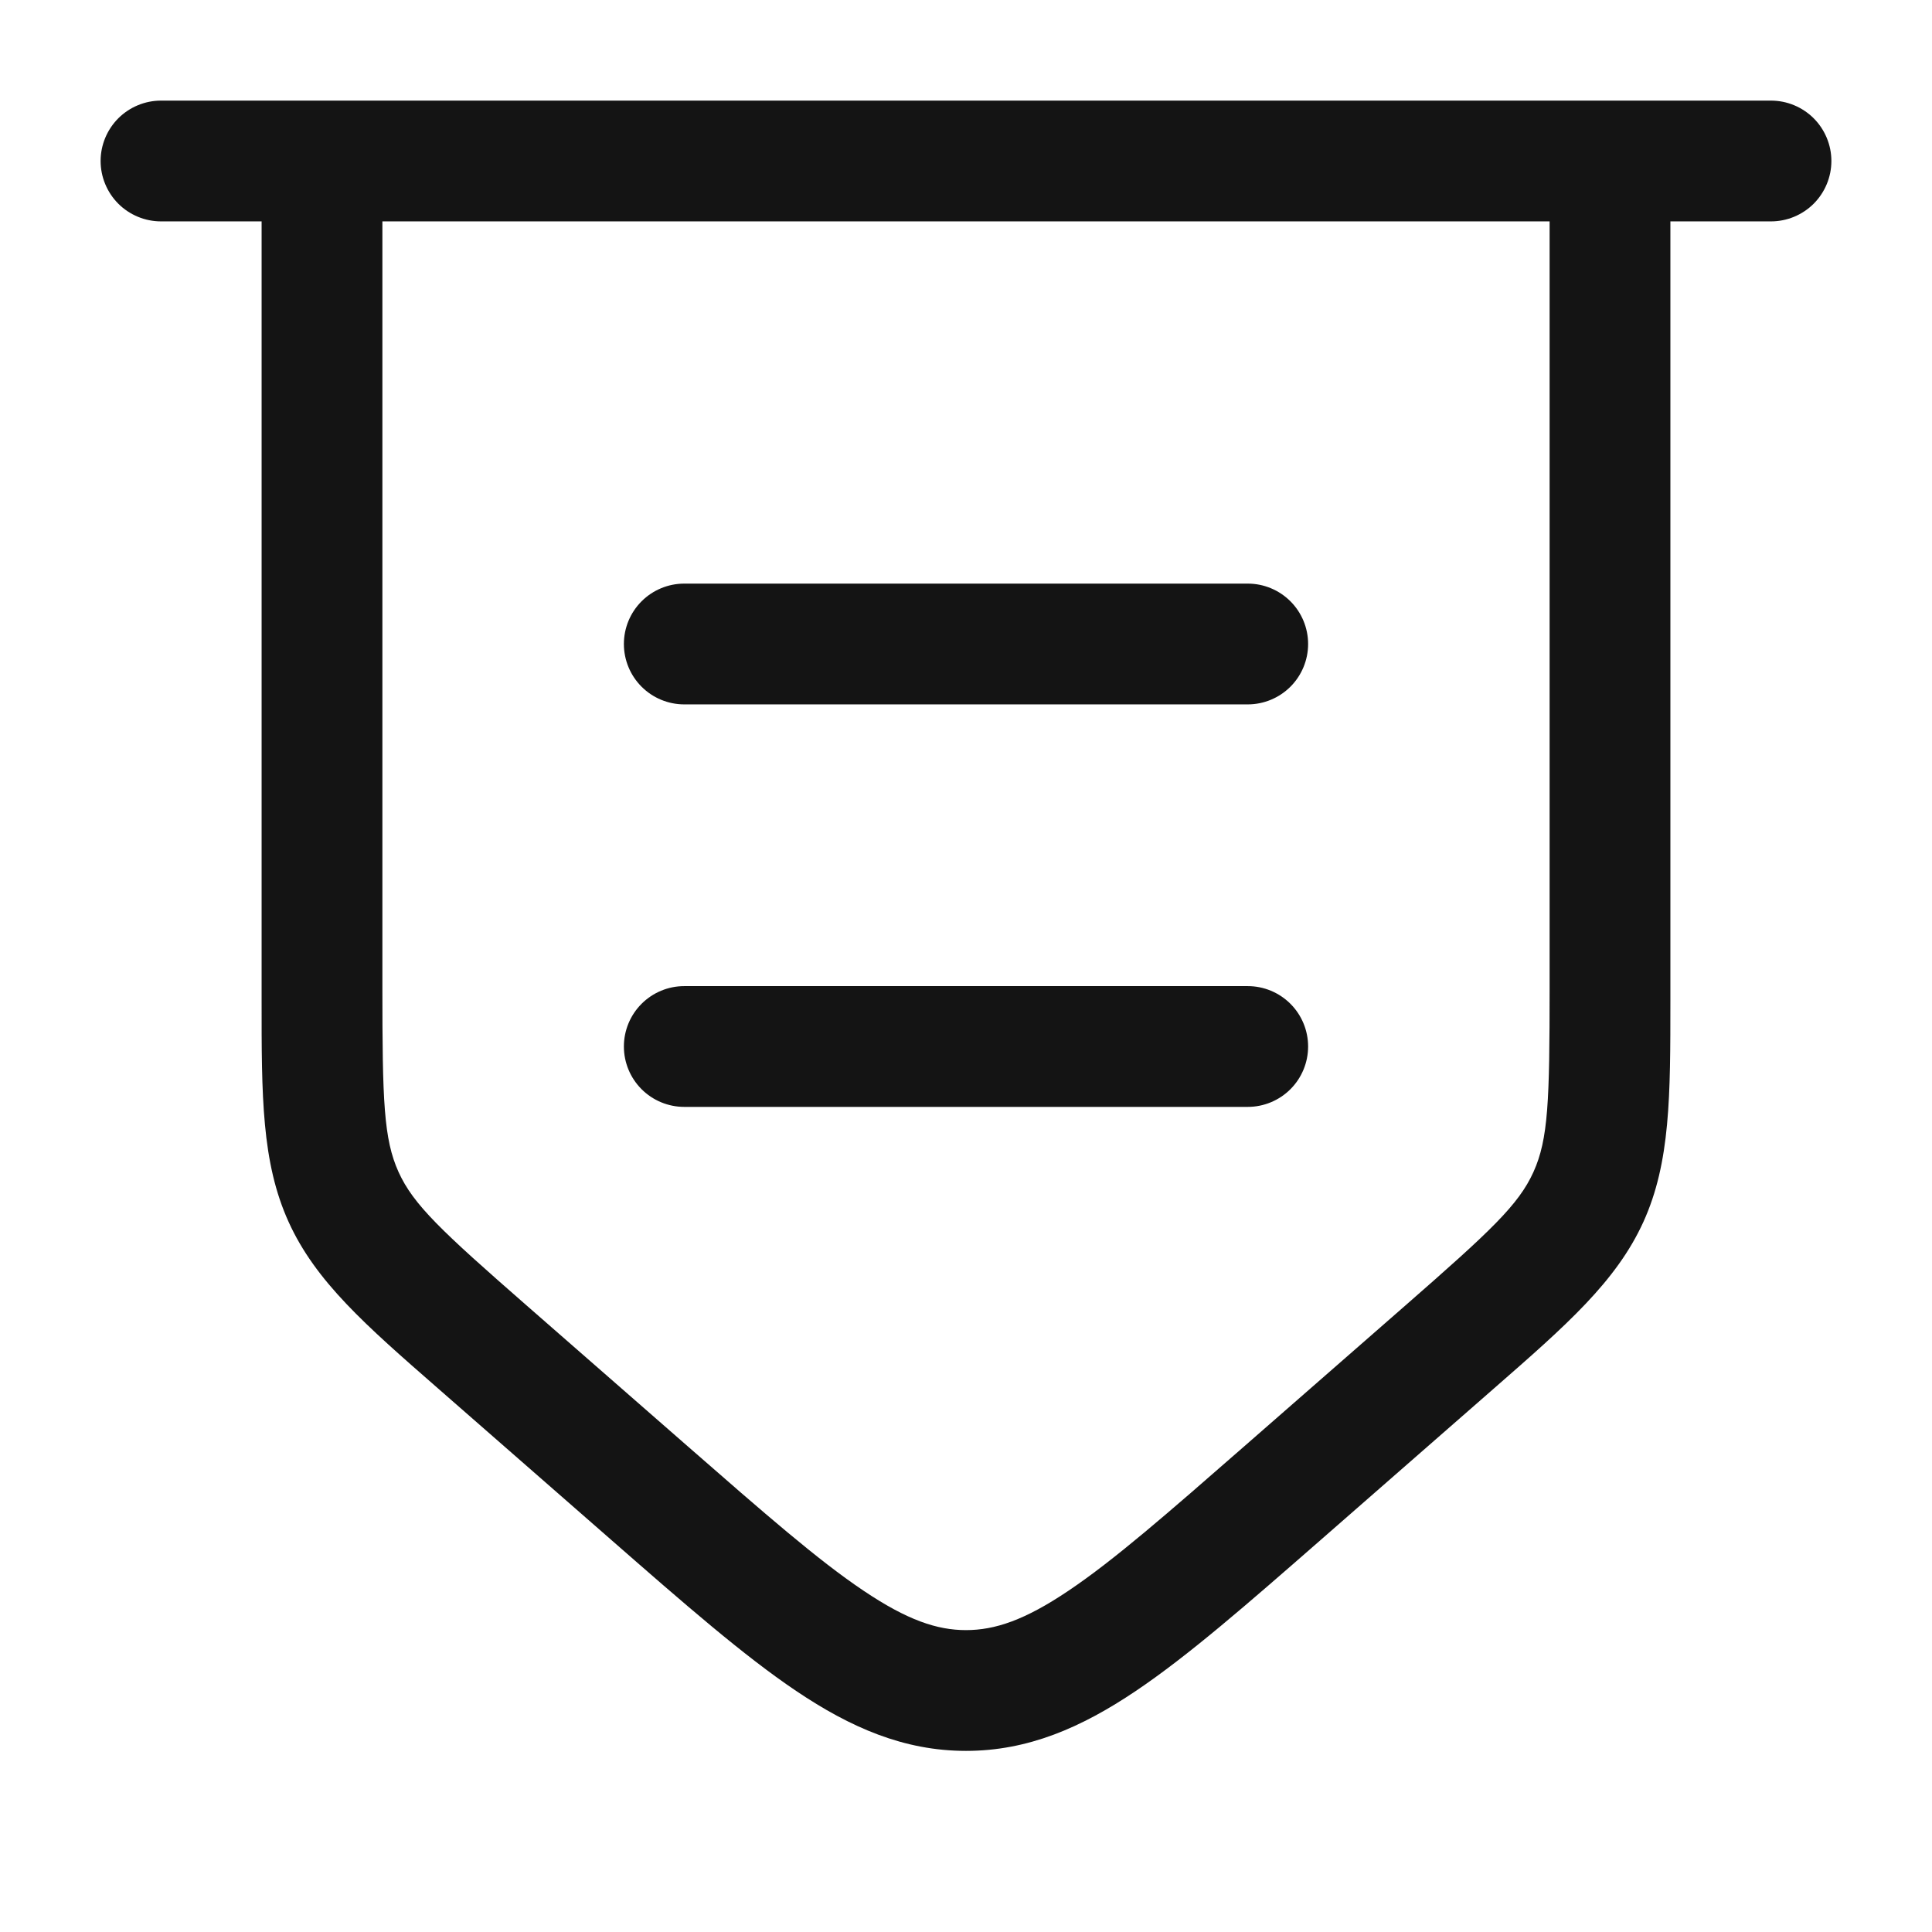<svg width="39" height="39" viewBox="0 0 39 39" fill="none" xmlns="http://www.w3.org/2000/svg">
<path fill-rule="evenodd" clip-rule="evenodd" d="M2.031 3.25C2.031 2.927 2.16 2.617 2.388 2.388C2.617 2.16 2.927 2.031 3.25 2.031H35.75C36.073 2.031 36.383 2.16 36.612 2.388C36.84 2.617 36.969 2.927 36.969 3.25C36.969 3.573 36.84 3.883 36.612 4.112C36.383 4.34 36.073 4.469 35.75 4.469H33.719V20.192C33.719 22.121 33.72 23.463 33.174 24.666C32.627 25.868 31.618 26.752 30.165 28.021L29.973 28.189L26.661 31.085C25.183 32.377 23.988 33.421 22.93 34.133C21.829 34.874 20.751 35.344 19.5 35.344C18.249 35.344 17.171 34.874 16.07 34.133C15.012 33.421 13.816 32.377 12.339 31.085L9.027 28.189L8.835 28.021C7.382 26.752 6.372 25.87 5.826 24.666C5.28 23.463 5.28 22.121 5.281 20.192V4.469H3.25C2.927 4.469 2.617 4.34 2.388 4.112C2.16 3.883 2.031 3.573 2.031 3.25ZM7.719 4.469V19.939C7.719 22.225 7.745 22.994 8.045 23.658C8.346 24.321 8.91 24.848 10.632 26.354L13.882 29.195C15.436 30.553 16.515 31.496 17.431 32.11C18.317 32.706 18.918 32.906 19.5 32.906C20.08 32.906 20.683 32.708 21.57 32.11C22.485 31.496 23.564 30.553 25.118 29.195L28.368 26.354C30.09 24.848 30.654 24.323 30.955 23.658C31.255 22.995 31.281 22.225 31.281 19.939V4.469H7.719ZM12.594 13C12.594 12.677 12.722 12.367 12.951 12.138C13.179 11.91 13.489 11.781 13.812 11.781H25.188C25.511 11.781 25.821 11.91 26.049 12.138C26.278 12.367 26.406 12.677 26.406 13C26.406 13.323 26.278 13.633 26.049 13.862C25.821 14.09 25.511 14.219 25.188 14.219H13.812C13.489 14.219 13.179 14.09 12.951 13.862C12.722 13.633 12.594 13.323 12.594 13ZM12.594 21.125C12.594 20.802 12.722 20.492 12.951 20.263C13.179 20.035 13.489 19.906 13.812 19.906H25.188C25.511 19.906 25.821 20.035 26.049 20.263C26.278 20.492 26.406 20.802 26.406 21.125C26.406 21.448 26.278 21.758 26.049 21.987C25.821 22.215 25.511 22.344 25.188 22.344H13.812C13.489 22.344 13.179 22.215 12.951 21.987C12.722 21.758 12.594 21.448 12.594 21.125Z" fill="#141414"/>
</svg>
